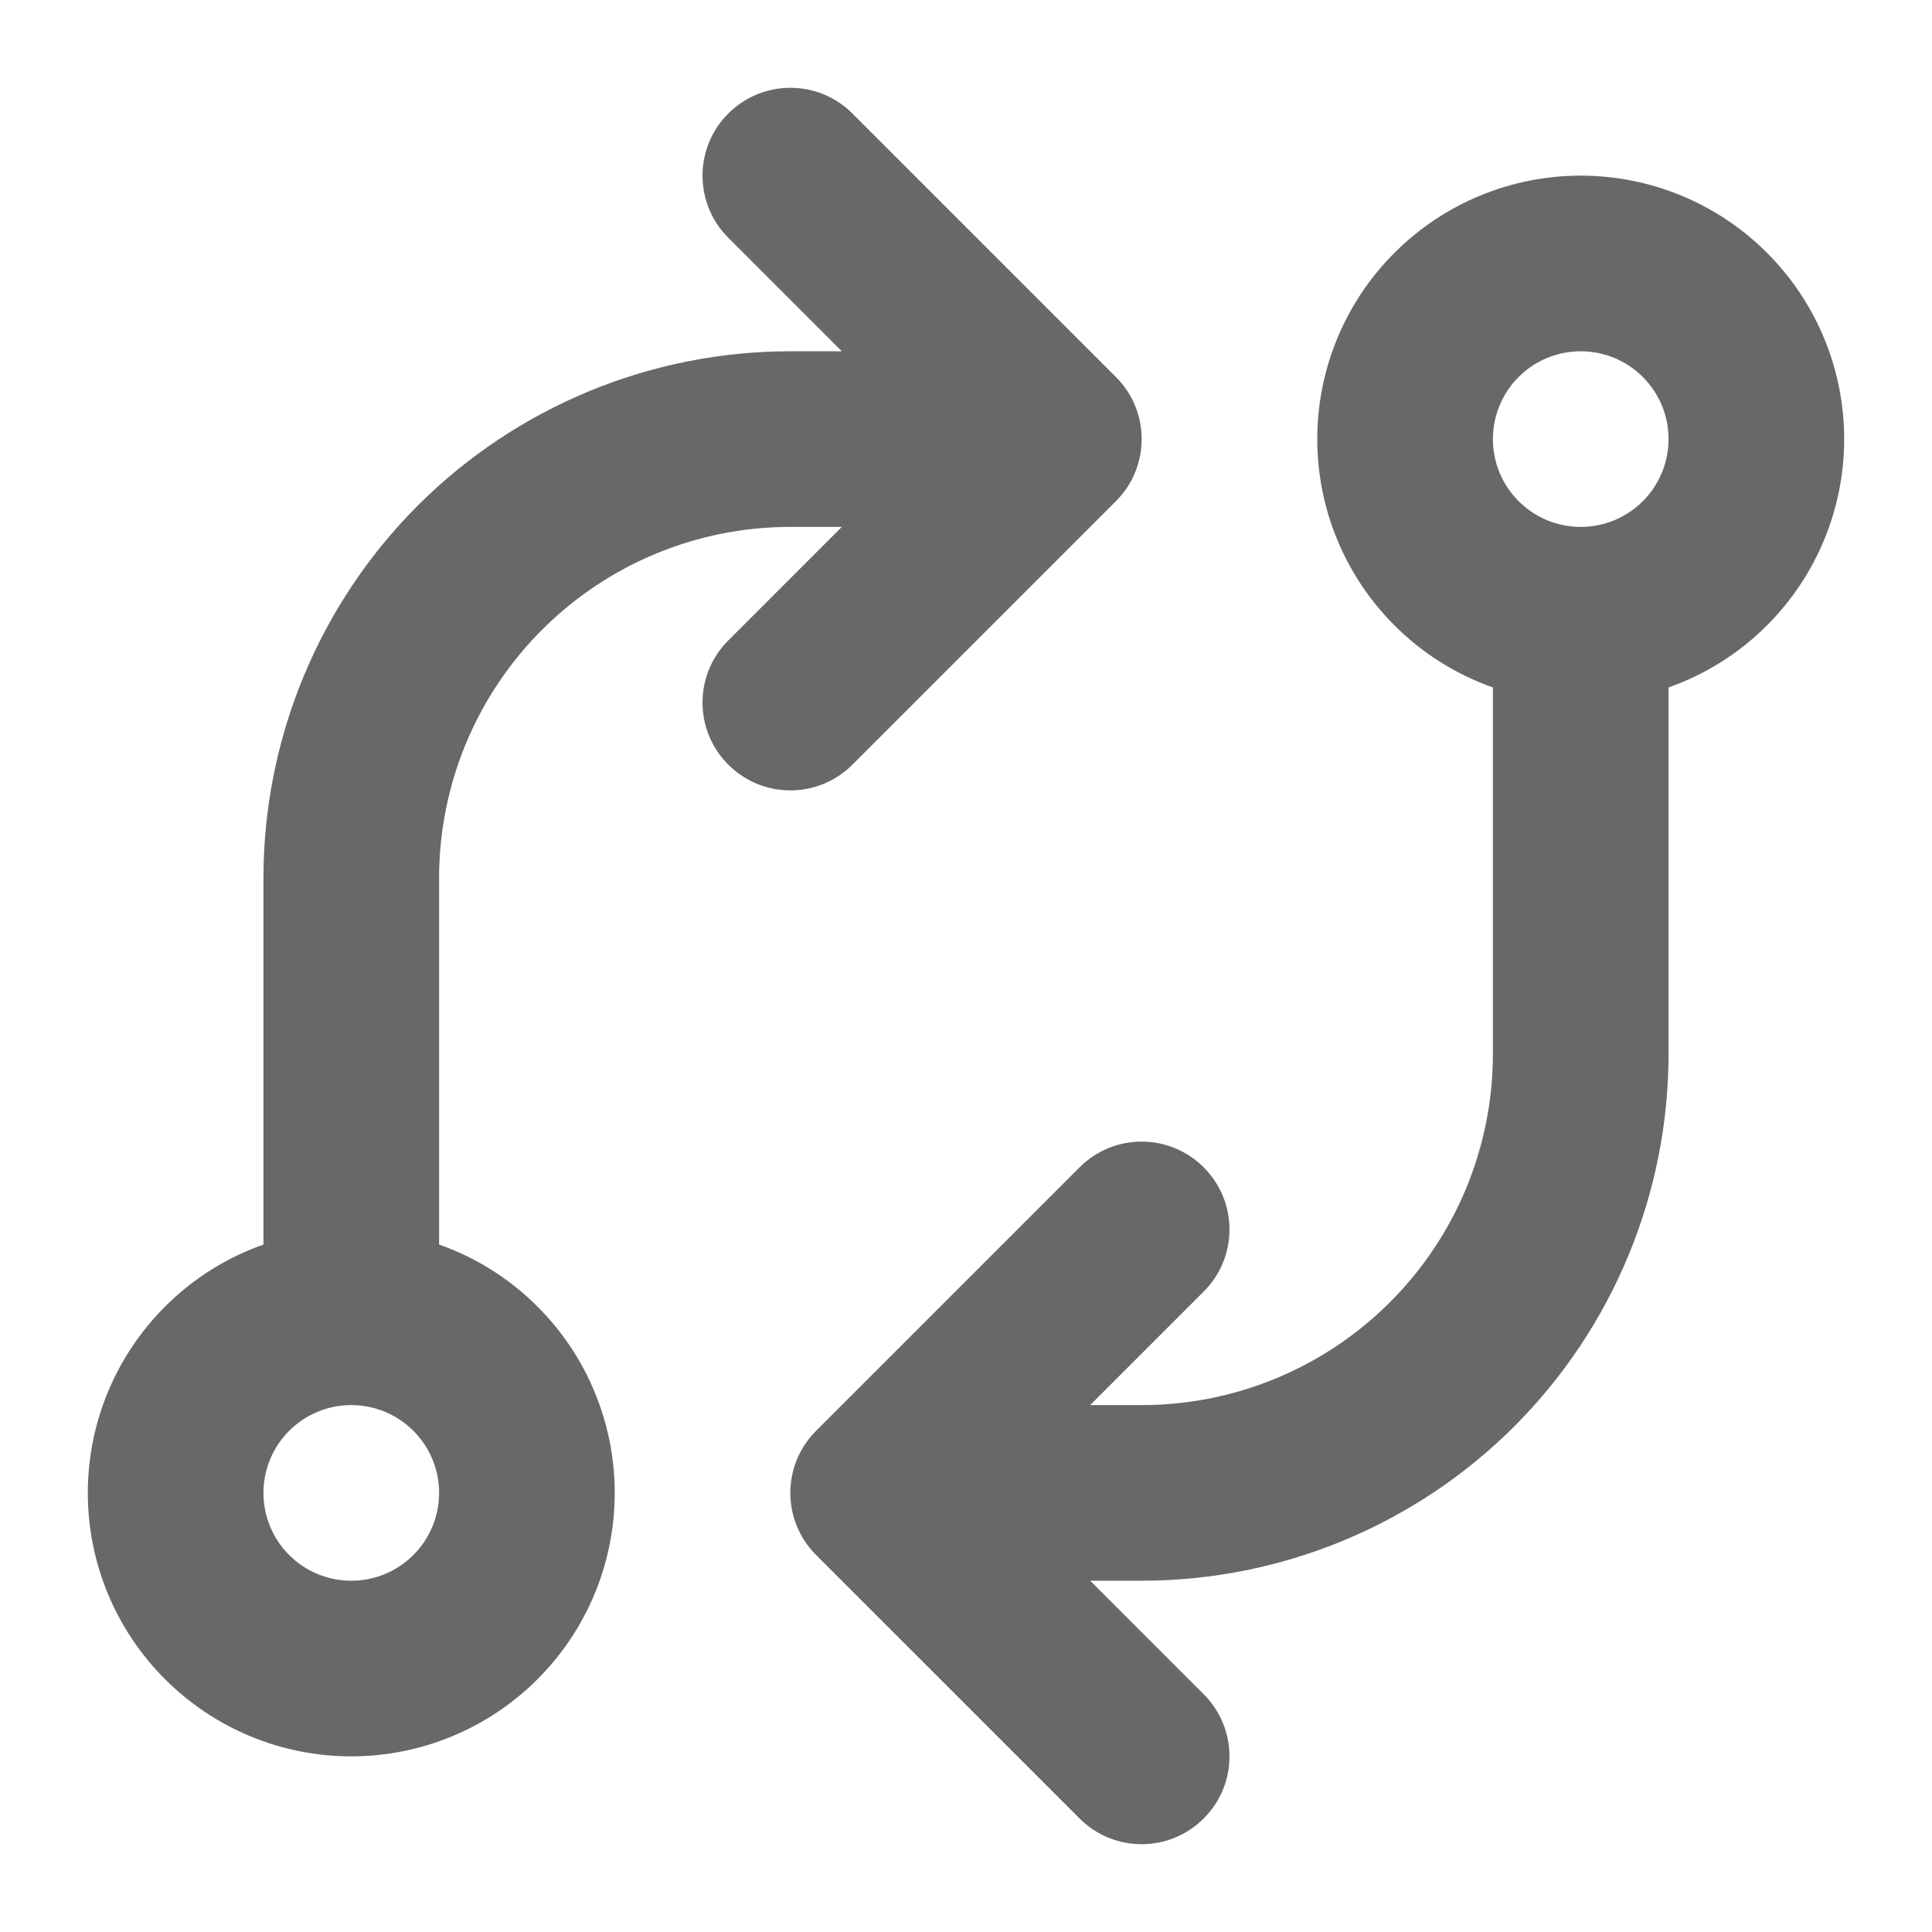 <svg width="22" height="22" viewBox="0 0 22 22" fill="none" xmlns="http://www.w3.org/2000/svg">
<path fill-rule="evenodd" clip-rule="evenodd" d="M9.707 1.293C9.317 0.902 8.683 0.902 8.293 1.293C7.902 1.683 7.902 2.317 8.293 2.707L9.586 4H9C7.409 4 5.883 4.632 4.757 5.757C3.632 6.883 3 8.409 3 10V14.172C2.582 14.319 2.198 14.559 1.879 14.879C1.316 15.441 1 16.204 1 17C1 17.796 1.316 18.559 1.879 19.121C2.441 19.684 3.204 20 4 20C4.796 20 5.559 19.684 6.121 19.121C6.684 18.559 7 17.796 7 17C7 16.204 6.684 15.441 6.121 14.879C5.802 14.559 5.418 14.319 5 14.172V10C5 8.939 5.421 7.922 6.172 7.172C6.922 6.421 7.939 6 9 6H9.586L8.293 7.293C7.902 7.683 7.902 8.317 8.293 8.707C8.683 9.098 9.317 9.098 9.707 8.707L12.707 5.707C13.098 5.317 13.098 4.683 12.707 4.293L9.707 1.293ZM4 16C3.735 16 3.48 16.105 3.293 16.293C3.105 16.48 3 16.735 3 17C3 17.265 3.105 17.52 3.293 17.707C3.48 17.895 3.735 18 4 18C4.265 18 4.52 17.895 4.707 17.707C4.895 17.52 5 17.265 5 17C5 16.735 4.895 16.48 4.707 16.293C4.52 16.105 4.265 16 4 16ZM18 6C18.265 6 18.52 5.895 18.707 5.707C18.895 5.52 19 5.265 19 5C19 4.735 18.895 4.48 18.707 4.293C18.52 4.105 18.265 4 18 4C17.735 4 17.48 4.105 17.293 4.293C17.105 4.48 17 4.735 17 5C17 5.265 17.105 5.52 17.293 5.707C17.48 5.895 17.735 6 18 6ZM19 12V7.828C19.418 7.681 19.802 7.441 20.121 7.121C20.684 6.559 21 5.796 21 5C21 4.204 20.684 3.441 20.121 2.879C19.559 2.316 18.796 2 18 2C17.204 2 16.441 2.316 15.879 2.879C15.316 3.441 15 4.204 15 5C15 5.796 15.316 6.559 15.879 7.121C16.198 7.441 16.582 7.681 17 7.828V12C17 13.061 16.579 14.078 15.828 14.828C15.078 15.579 14.061 16 13 16H12.414L13.707 14.707C14.098 14.317 14.098 13.683 13.707 13.293C13.317 12.902 12.683 12.902 12.293 13.293L9.293 16.293C8.902 16.683 8.902 17.317 9.293 17.707L12.293 20.707C12.683 21.098 13.317 21.098 13.707 20.707C14.098 20.317 14.098 19.683 13.707 19.293L12.414 18H13C14.591 18 16.117 17.368 17.243 16.243C18.368 15.117 19 13.591 19 12Z" fill="#686868"/>
</svg>
